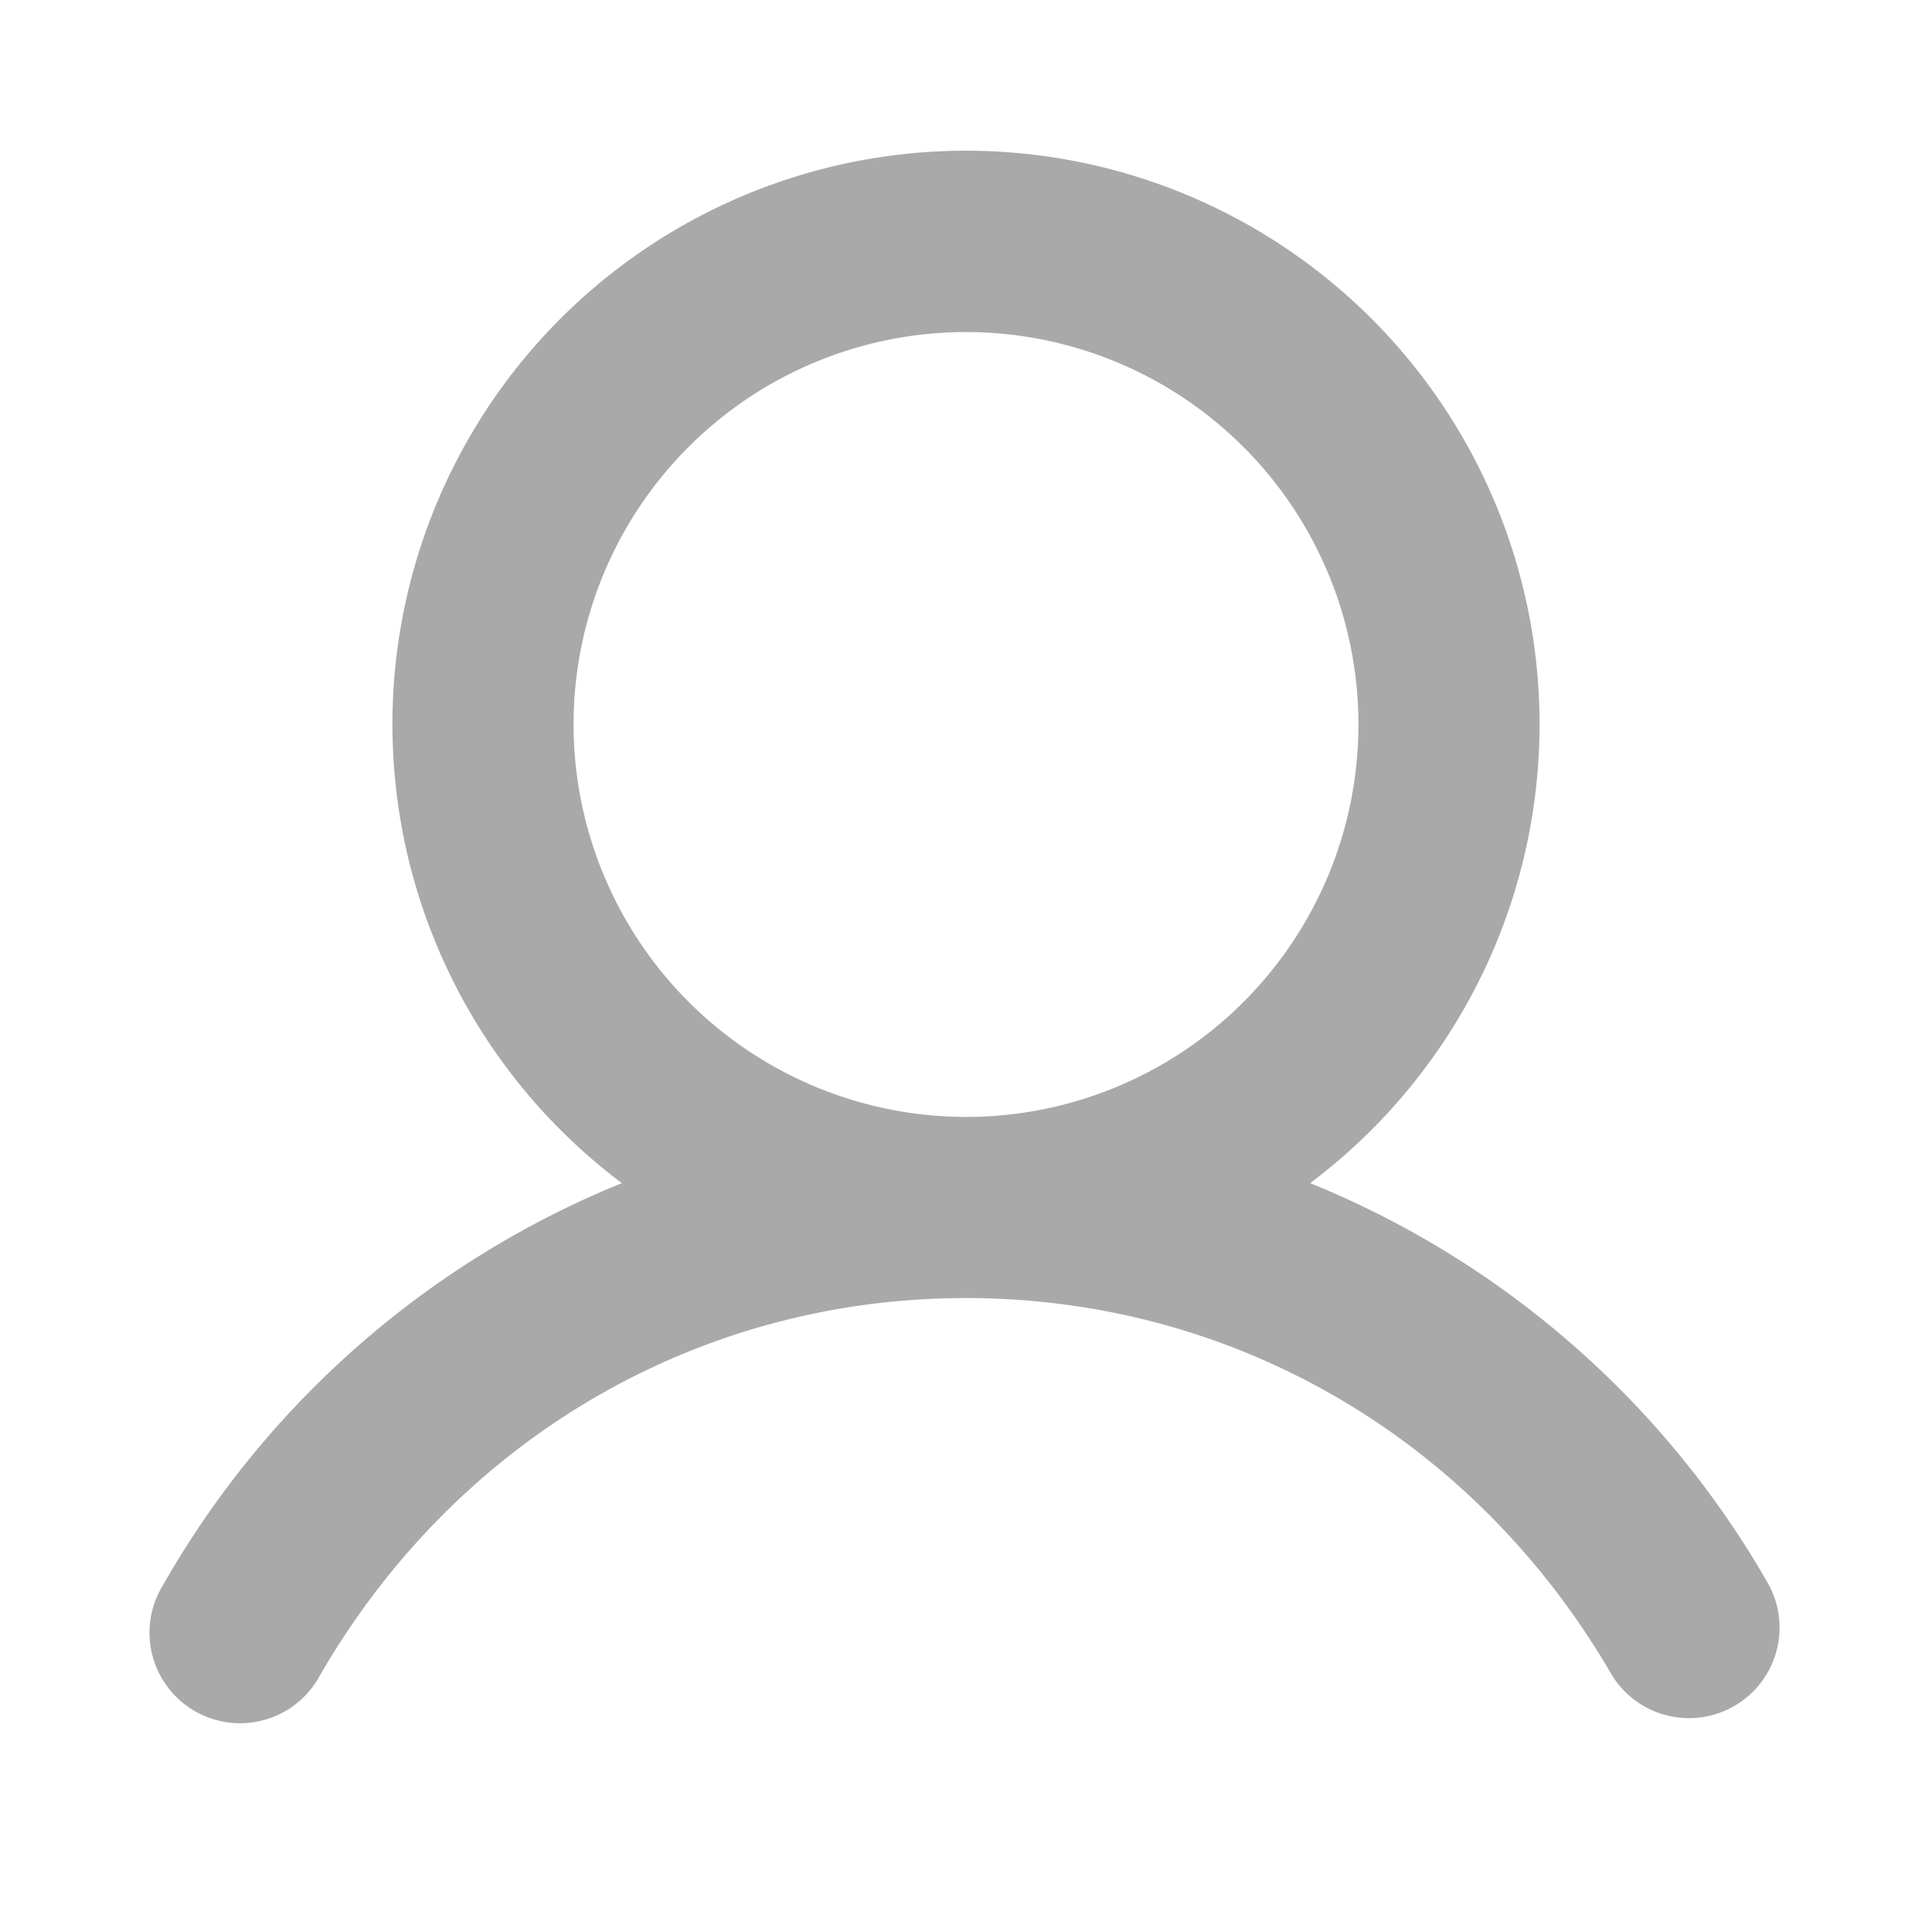 <svg xmlns="http://www.w3.org/2000/svg" width="24" height="24" viewBox="0 0 256 256"><path fill="darkgray" d="M234.38 210a123.36 123.36 0 0 0-60.78-53.23a76 76 0 1 0-91.2 0A123.36 123.36 0 0 0 21.62 210a12 12 0 1 0 20.77 12c18.12-31.32 50.12-50 85.61-50s67.49 18.69 85.61 50a12 12 0 0 0 20.77-12M76 96a52 52 0 1 1 52 52a52.06 52.06 0 0 1-52-52"/></svg>